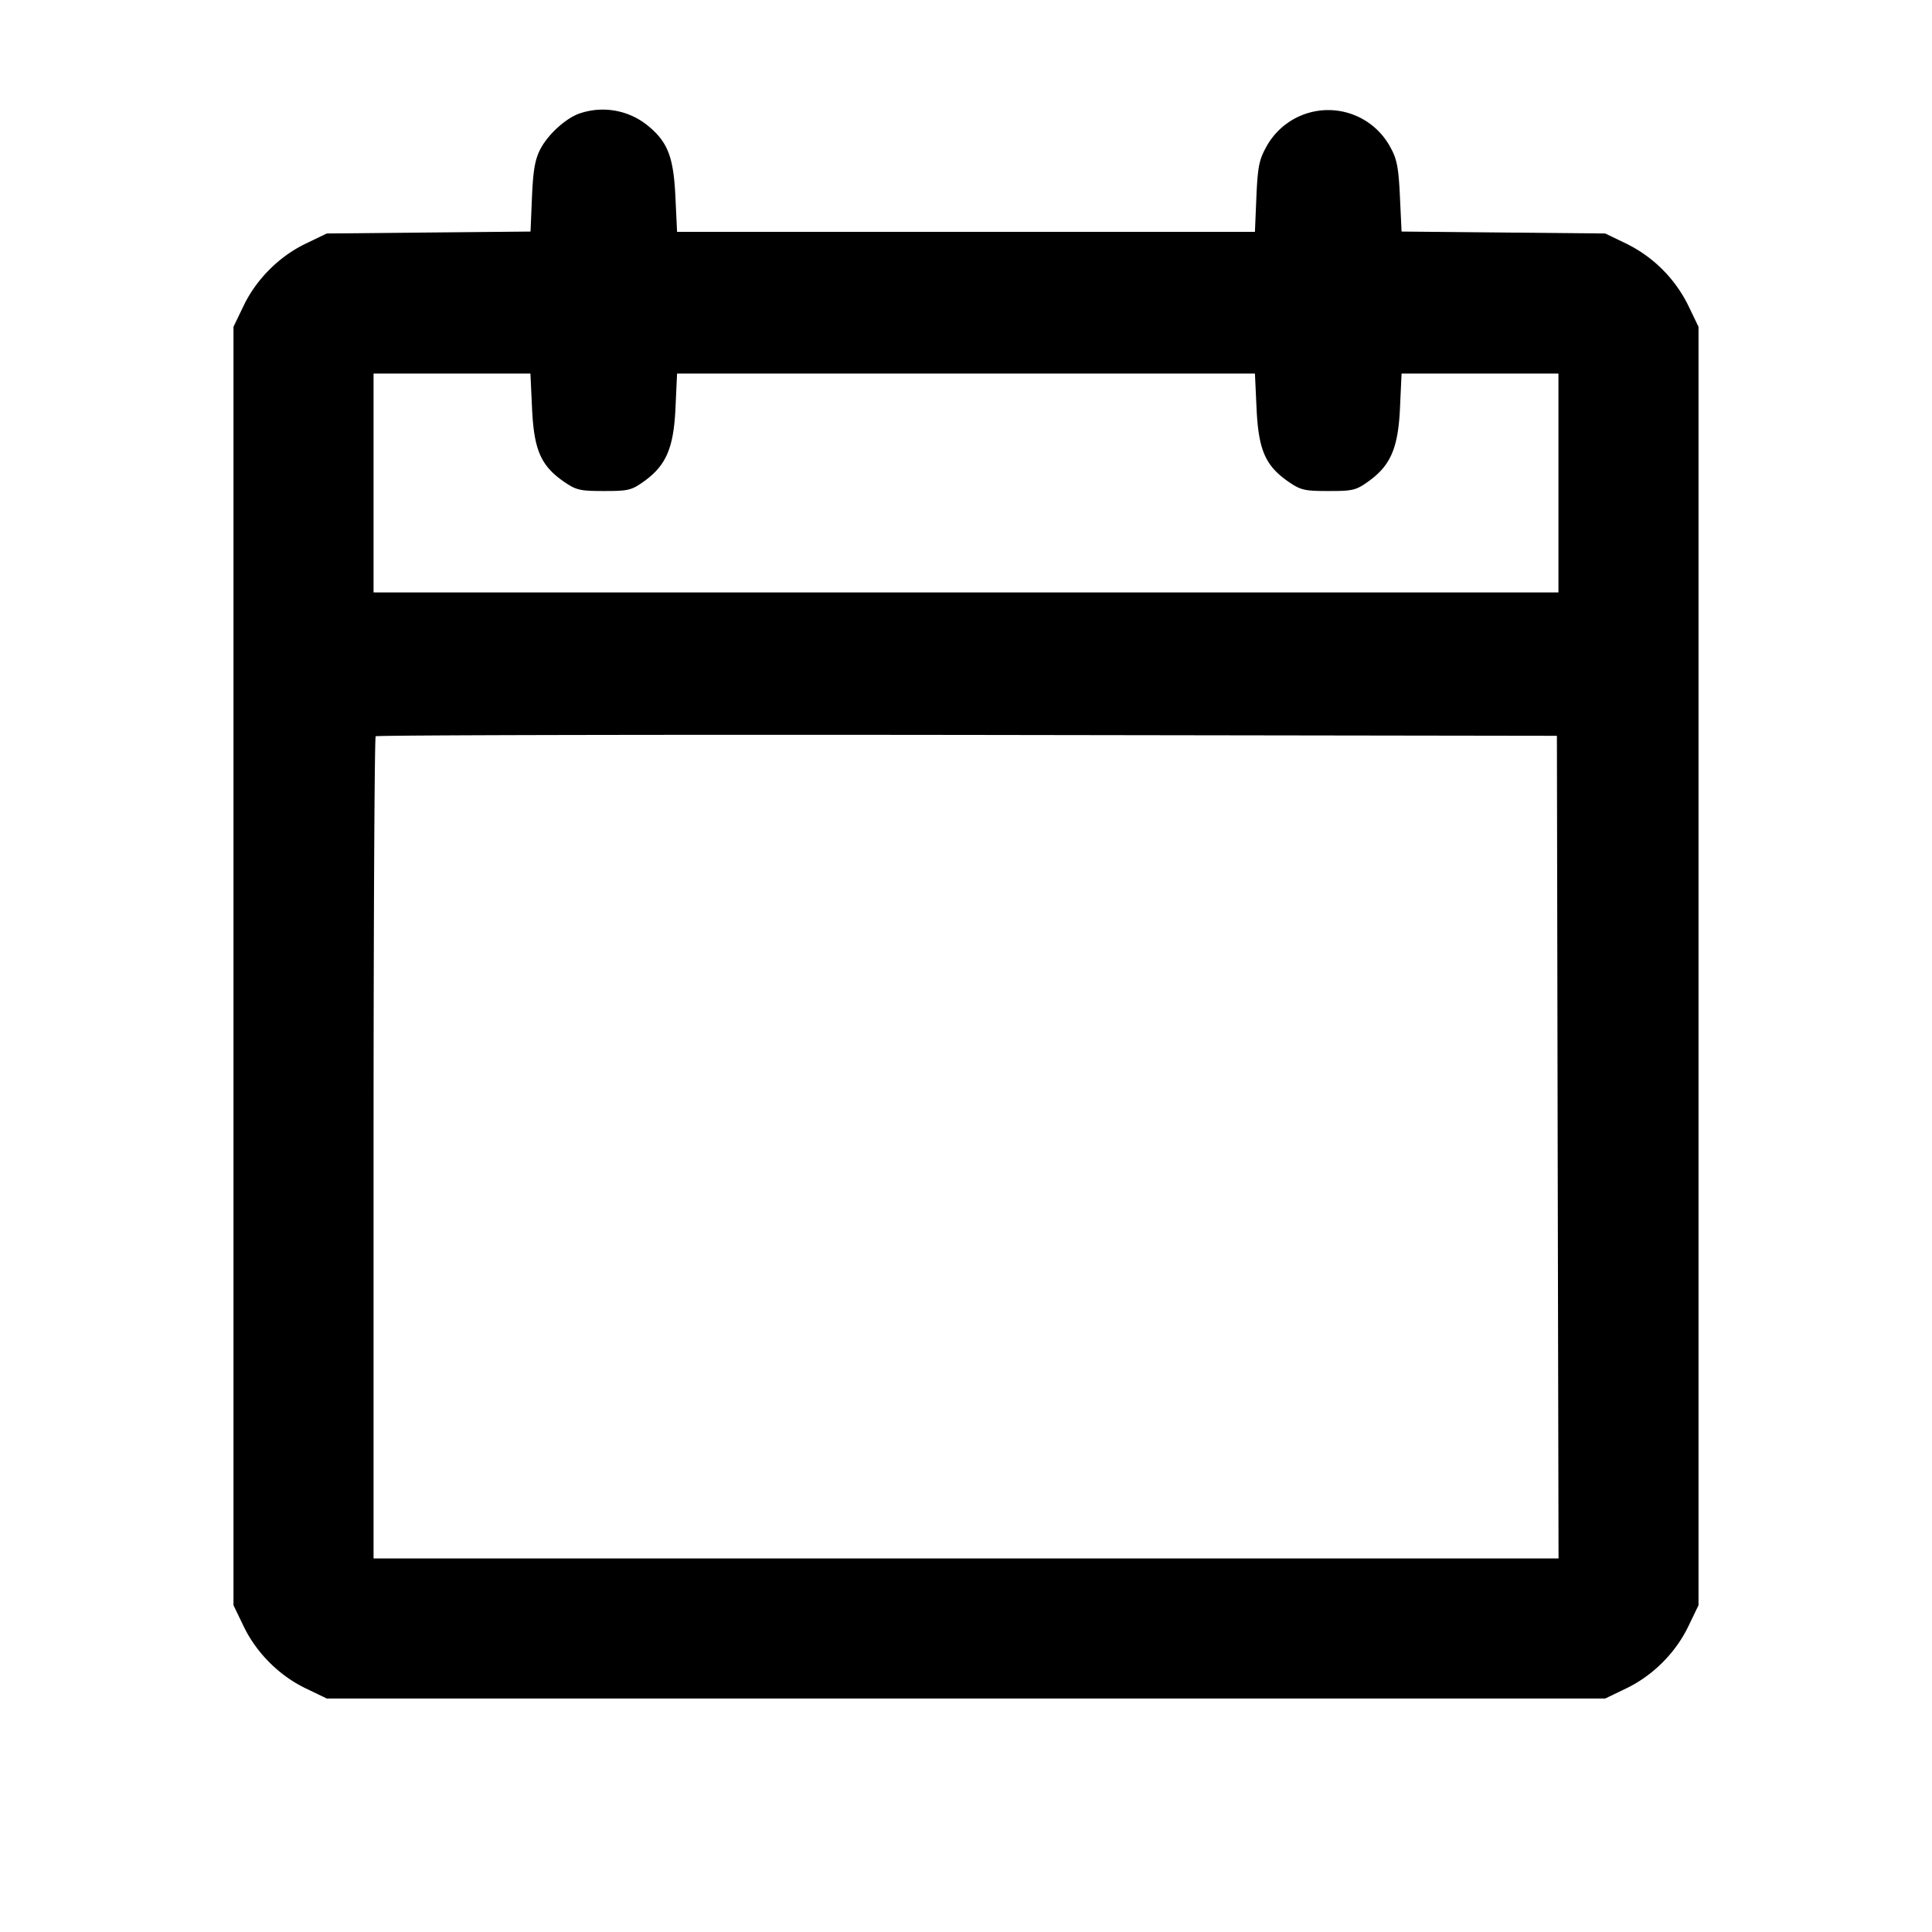 <svg viewBox="0 0 20 20" xmlns="http://www.w3.org/2000/svg"><path d="M6.017 1.169c-.146.042-.341.216-.424.376-.055.108-.074.217-.086.495l-.015.357-1.055.01-1.054.01-.216.104c-.276.132-.514.37-.646.646l-.104.216v13.234l.104.216c.132.276.37.514.646.646l.216.104h13.234l.216-.104c.276-.132.514-.37.646-.646l.104-.216V3.383l-.104-.216a1.404 1.404 0 0 0-.646-.646l-.216-.104-1.054-.01-1.054-.01-.017-.362c-.014-.298-.031-.388-.096-.505a.73.73 0 0 0-1.294.003c-.068.123-.083.205-.096.507l-.015.36H7.009l-.017-.359c-.019-.415-.079-.57-.283-.738a.739.739 0 0 0-.692-.134m-.509 3.063c.02.426.091.589.329.754.128.088.166.097.415.097.255 0 .285-.007.42-.104.226-.164.303-.347.321-.764l.016-.348h5.982l.017.365c.02.426.091.589.329.754.128.088.166.097.415.097.255 0 .285-.007.42-.104.226-.164.303-.347.321-.764l.016-.348h1.624v2.266H3.867V3.867h1.624l.017.365m10.617 7.643.009 4.258H3.867v-4.244c0-2.335.01-4.255.022-4.267.012-.012 2.768-.018 6.125-.014l6.103.009.008 4.258" fill-rule="evenodd"/></svg>
